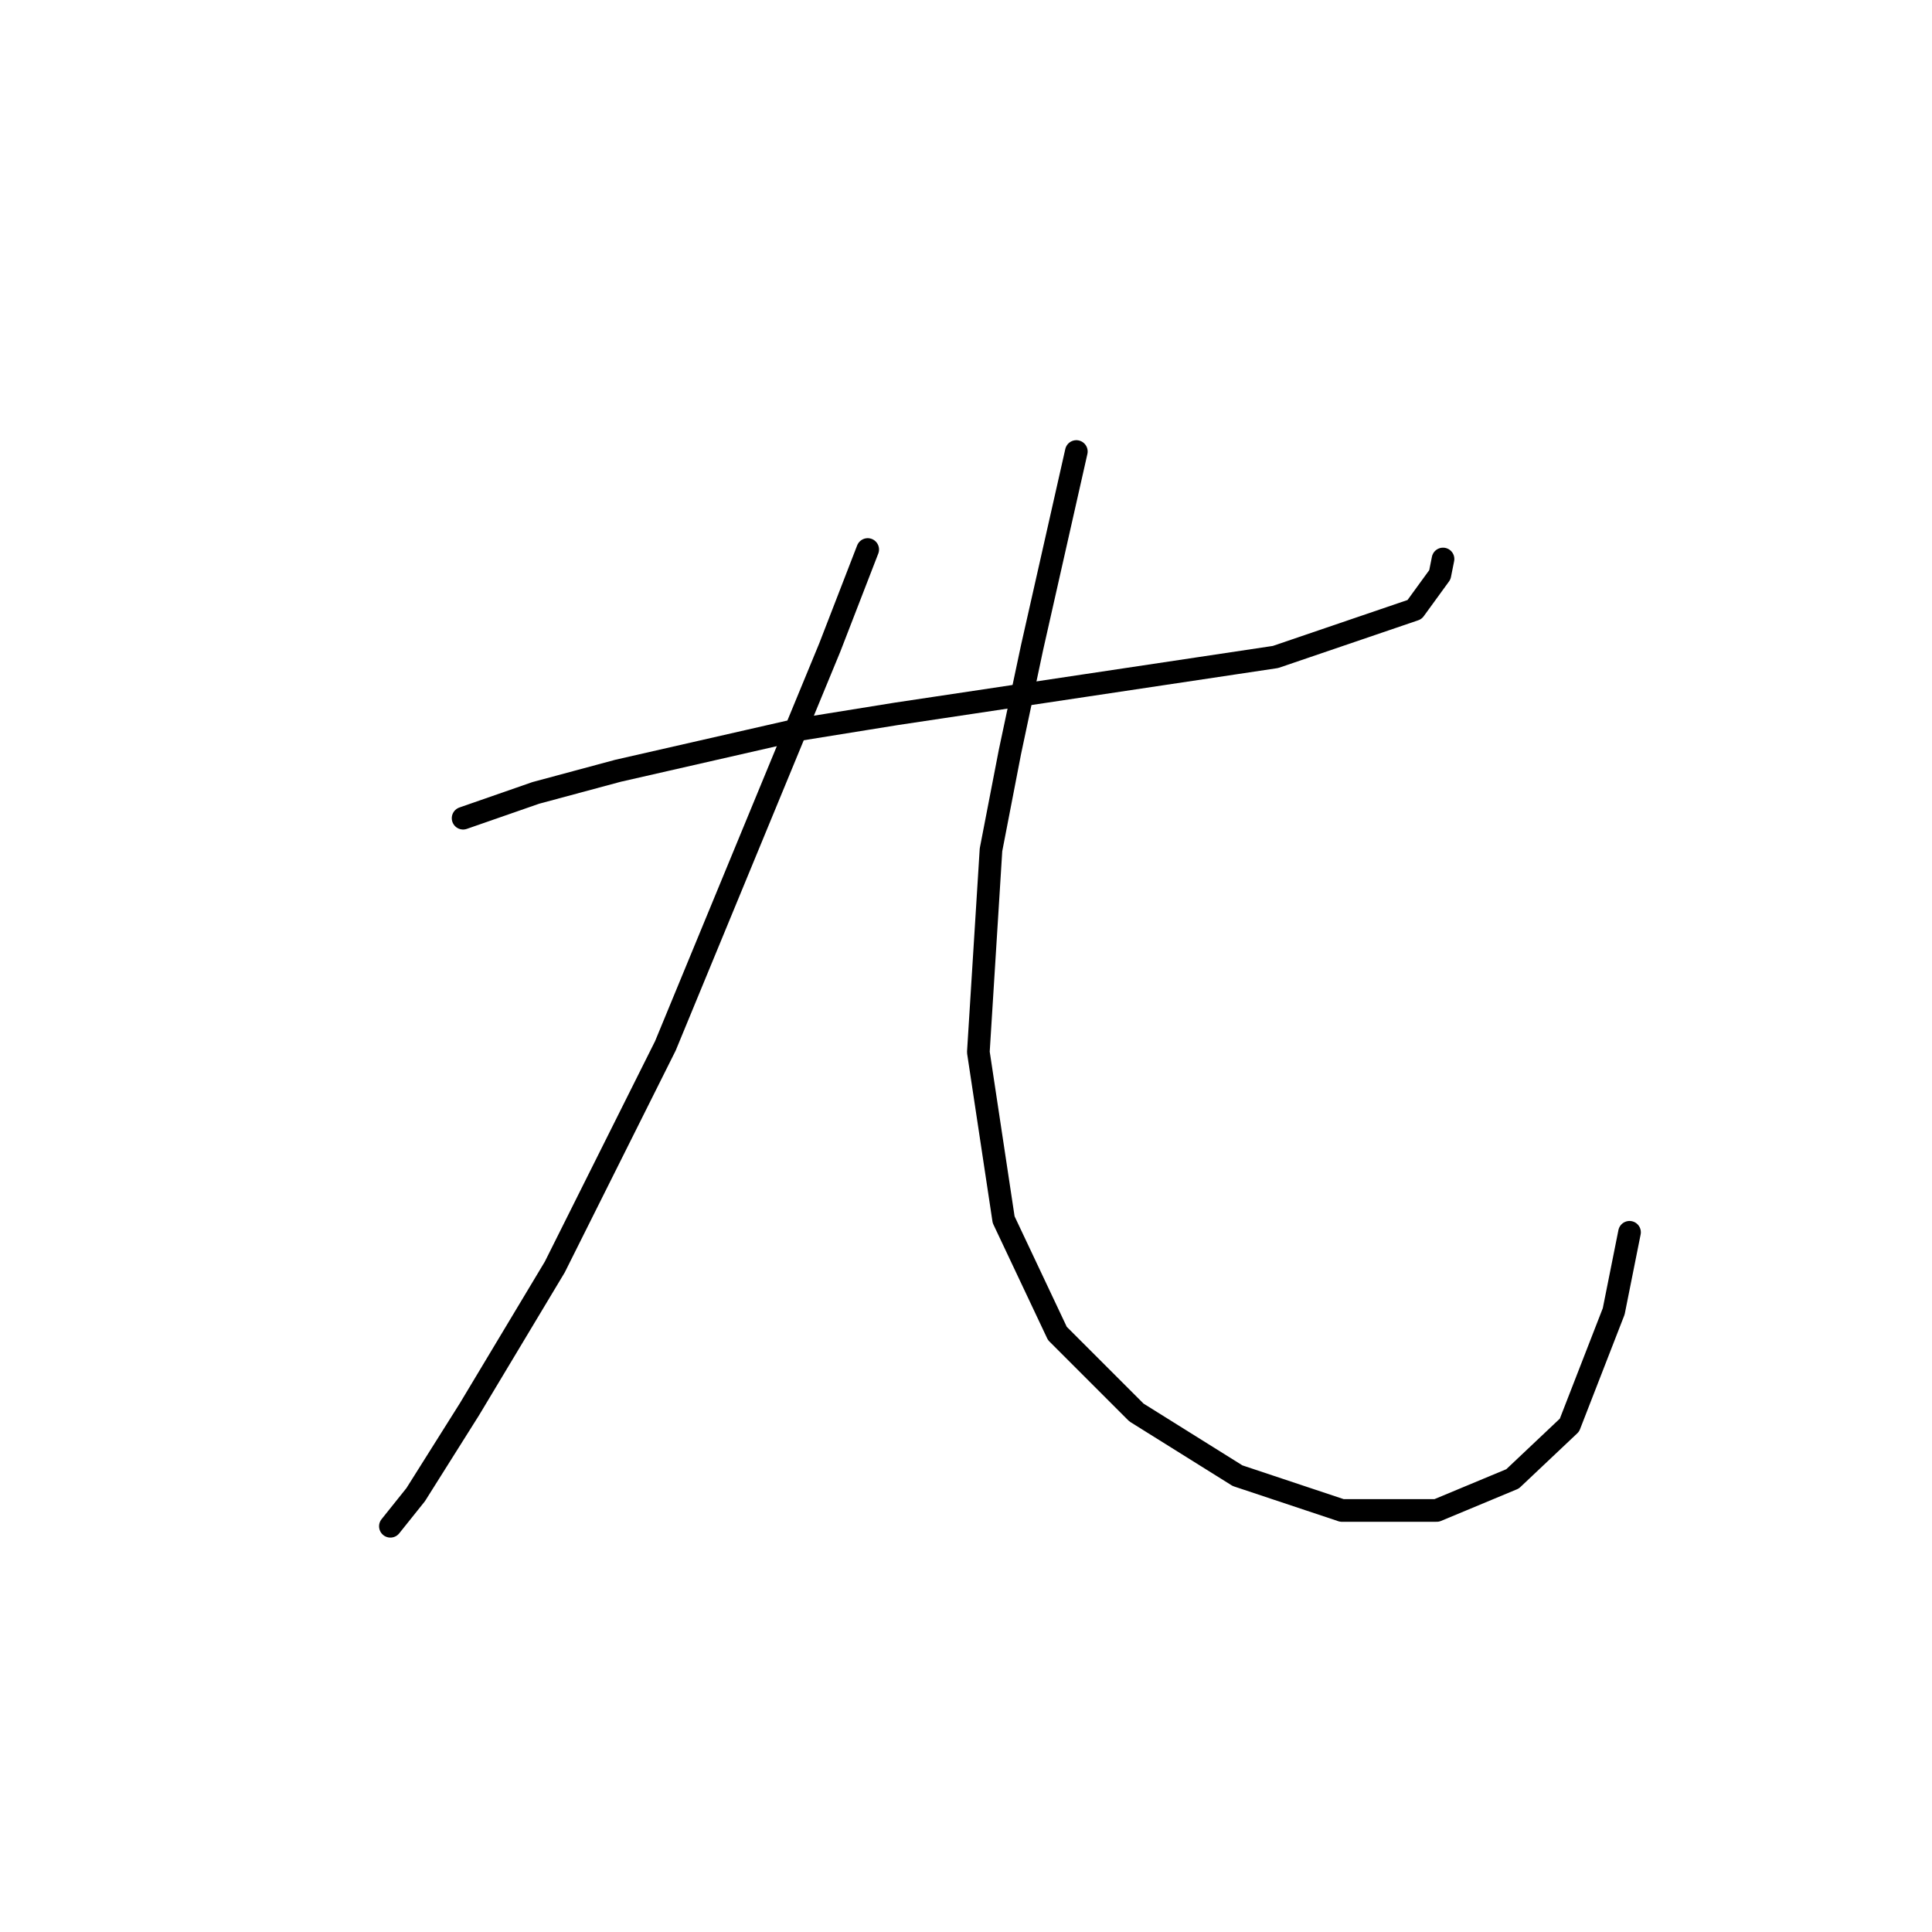 <?xml version="1.0" standalone="no"?>
    <svg width="256" height="256" xmlns="http://www.w3.org/2000/svg" version="1.1">
    <polyline stroke="black" stroke-width="3" stroke-linecap="round" fill="transparent" stroke-linejoin="round" points="61.363 108.415 70.996 105.064 81.887 102.132 105.761 96.687 118.746 94.593 143.877 90.823 169.009 87.054 187.438 80.771 190.789 76.163 191.208 74.069 191.208 74.069 " />
        <polyline stroke="black" stroke-width="3" stroke-linecap="round" fill="transparent" stroke-linejoin="round" points="114.976 72.812 109.95 85.797 88.17 138.573 73.51 167.893 62.2 186.741 55.08 198.051 51.729 202.239 51.729 202.239 " />
        <polyline stroke="black" stroke-width="3" stroke-linecap="round" fill="transparent" stroke-linejoin="round" points="142.621 59.828 139.689 72.812 136.757 85.797 133.825 99.619 131.312 112.604 129.636 139.411 132.987 161.61 140.108 176.689 150.579 187.16 163.983 195.537 177.805 200.145 190.37 200.145 200.423 195.956 207.962 188.836 213.826 173.757 215.921 163.285 215.921 163.285 " />
        </svg>